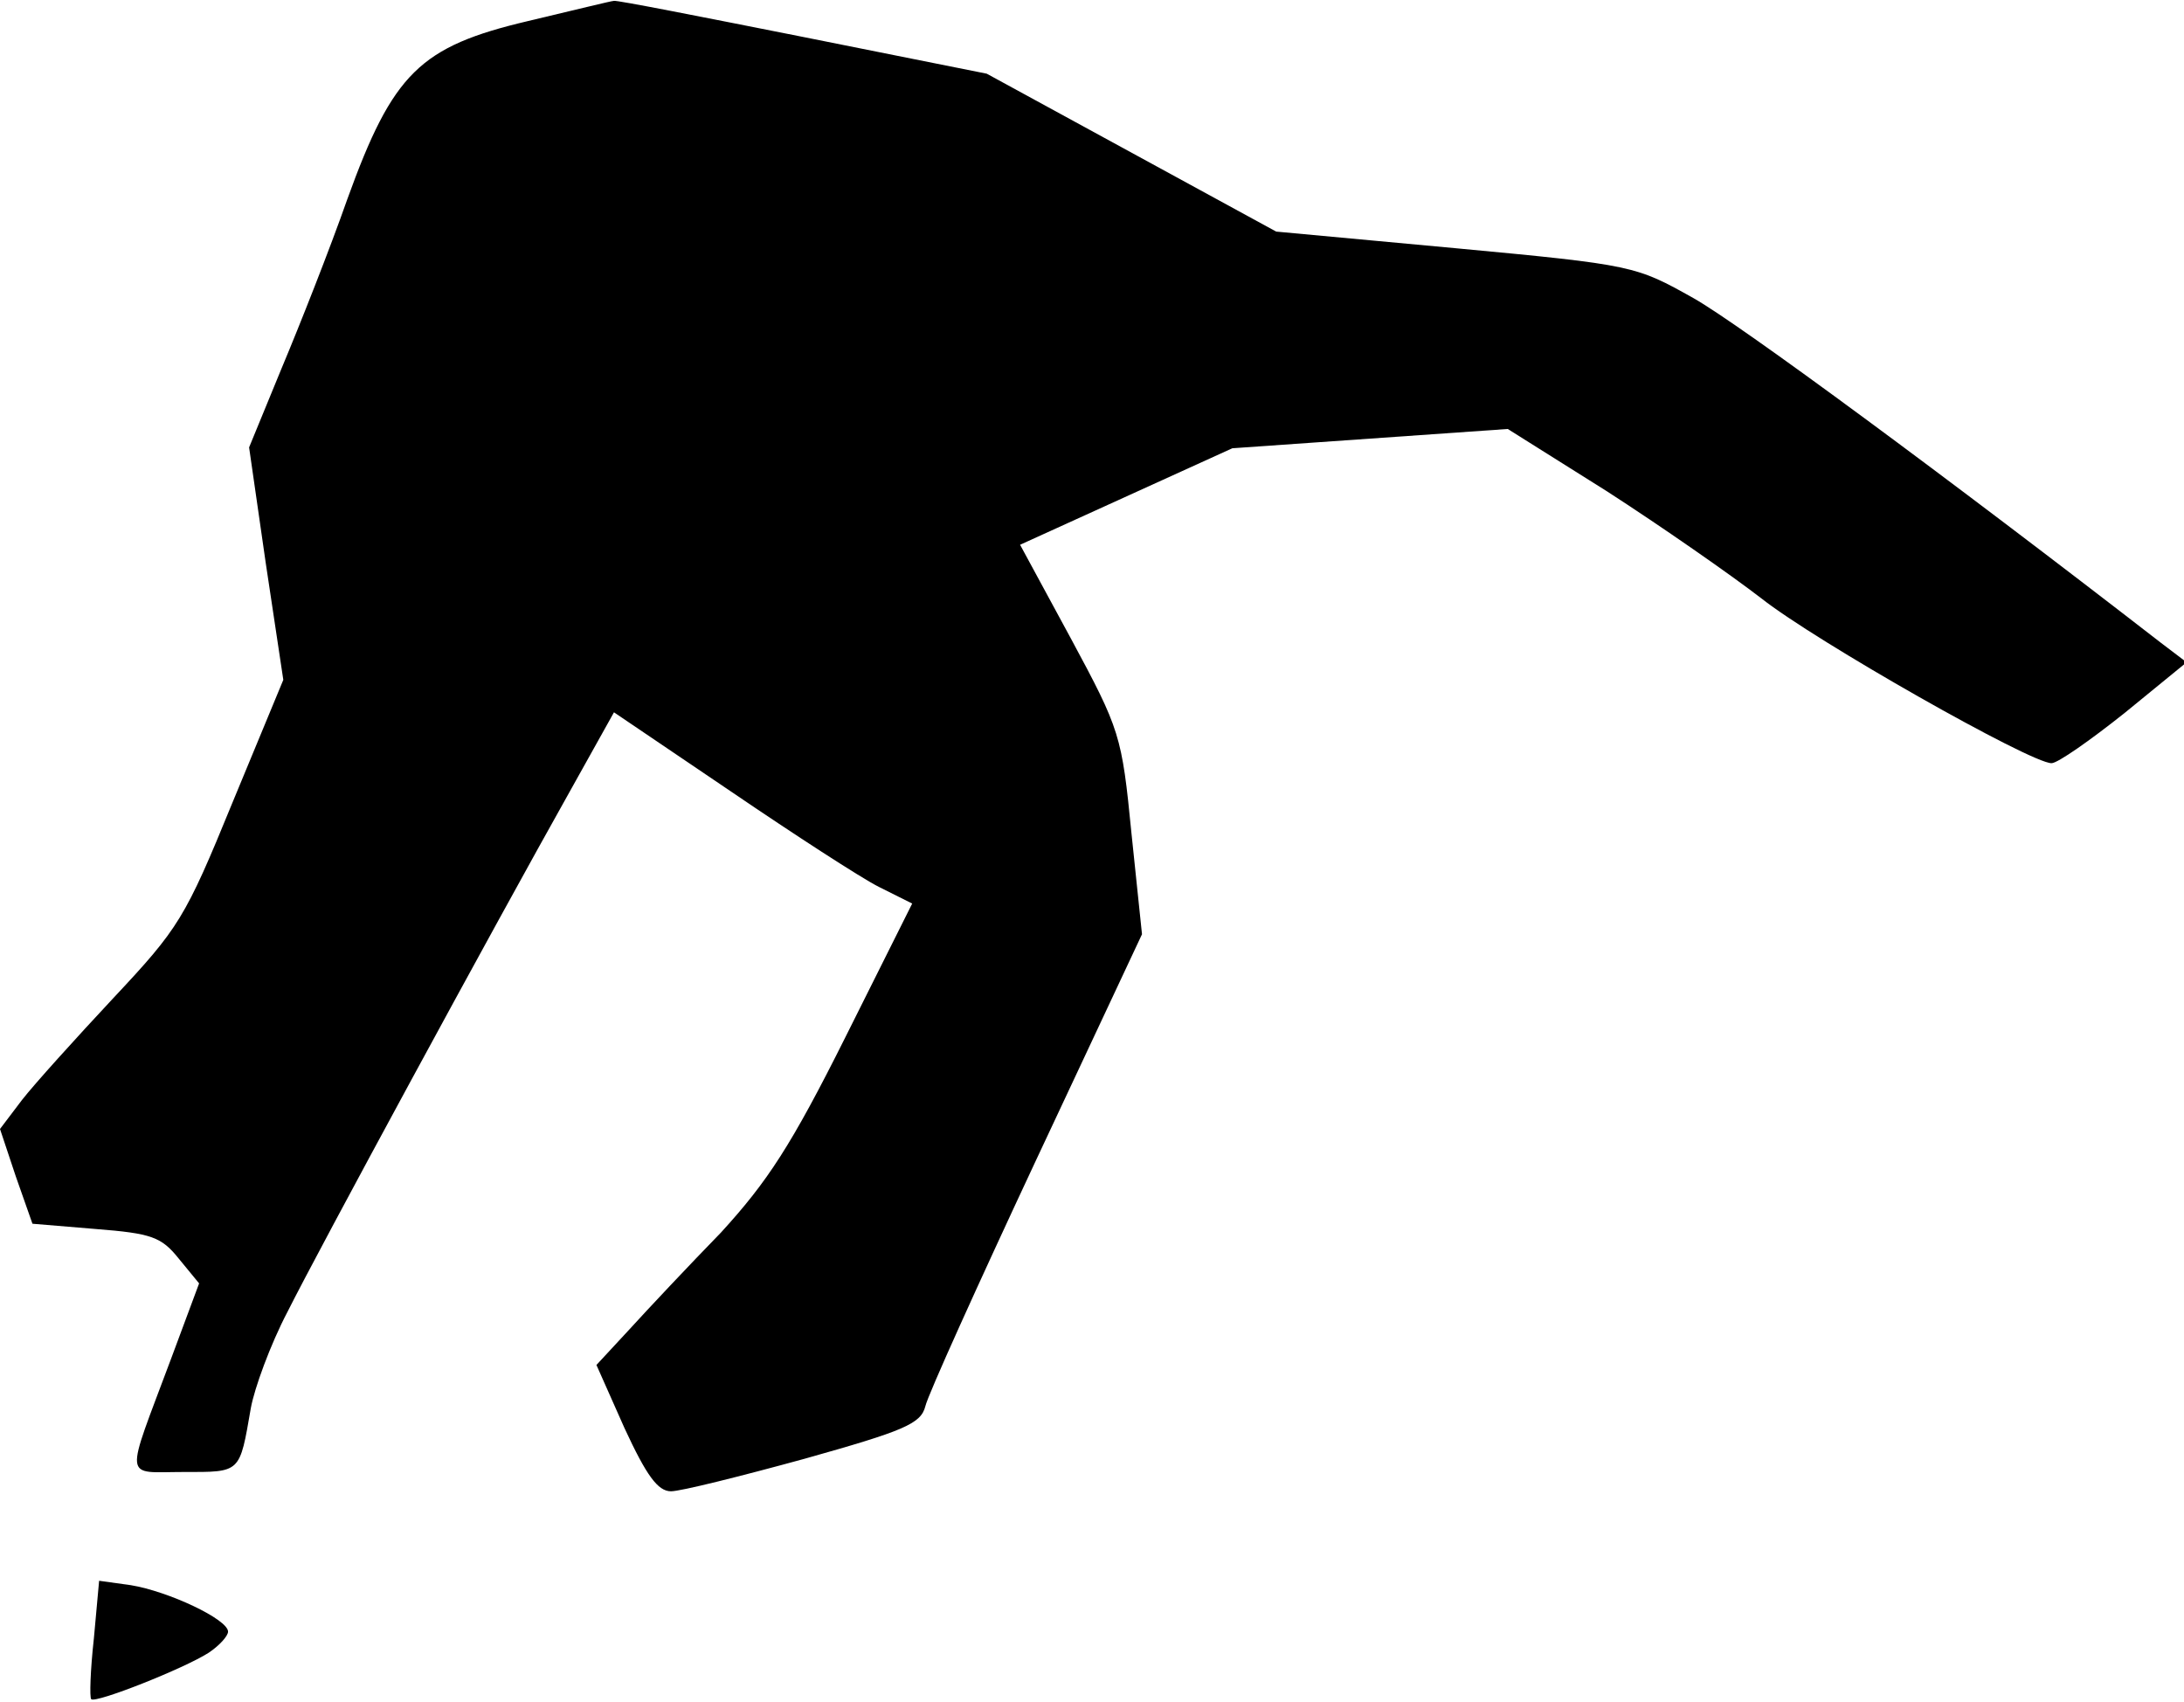 <?xml version="1.0" standalone="no"?>
<!DOCTYPE svg PUBLIC "-//W3C//DTD SVG 20010904//EN"
 "http://www.w3.org/TR/2001/REC-SVG-20010904/DTD/svg10.dtd">
<svg version="1.0" xmlns="http://www.w3.org/2000/svg"
 width="249pt" height="194pt" viewBox="0 0 249 194"
 preserveAspectRatio="xMidYMid meet">
<g transform="translate(0,194) scale(0.1,-0.1)"
fill="#000000" stroke="none">
<path fill="#000000" stroke="none" d="M602 1916 c-123 -29 -154 -59 -206
-203 -20 -57 -54 -143 -75 -193 l-37 -90 19 -132 20 -133 -58 -140 c-54 -132
-61 -143 -136 -223 -43 -46 -90 -98 -104 -116 l-25 -33 18 -54 19 -54 72 -6
c64 -5 75 -9 95 -34 l23 -28 -32 -86 c-53 -142 -55 -129 14 -129 66 0 64 -2
77 73 4 22 22 72 42 110 35 70 233 435 324 597 l48 86 133 -90 c72 -49 149
-99 169 -109 l38 -19 -76 -152 c-62 -124 -89 -165 -142 -223 -37 -38 -84 -88
-104 -110 l-38 -41 32 -72 c25 -54 38 -72 53 -72 11 0 79 17 152 37 114 32
133 40 138 60 3 13 60 139 126 280 l121 258 -12 115 c-11 112 -13 118 -69 222
l-58 107 121 55 121 55 157 11 157 11 113 -71 c62 -40 141 -95 176 -122 62
-49 307 -188 331 -188 7 0 44 26 83 57 l71 58 -29 22 c-244 189 -480 363 -533
393 -66 37 -68 38 -271 57 l-205 19 -165 90 -165 90 -210 42 c-116 23 -212 42
-215 41 -3 0 -47 -11 -98 -23z"/>
<path fill="#000000" stroke="none" d="M107 72 c-4 -36 -5 -67 -3 -69 5 -5
106 35 134 53 12 8 22 19 22 24 0 14 -68 46 -111 53 l-36 5 -6 -66z"/>
</g>
</svg>
